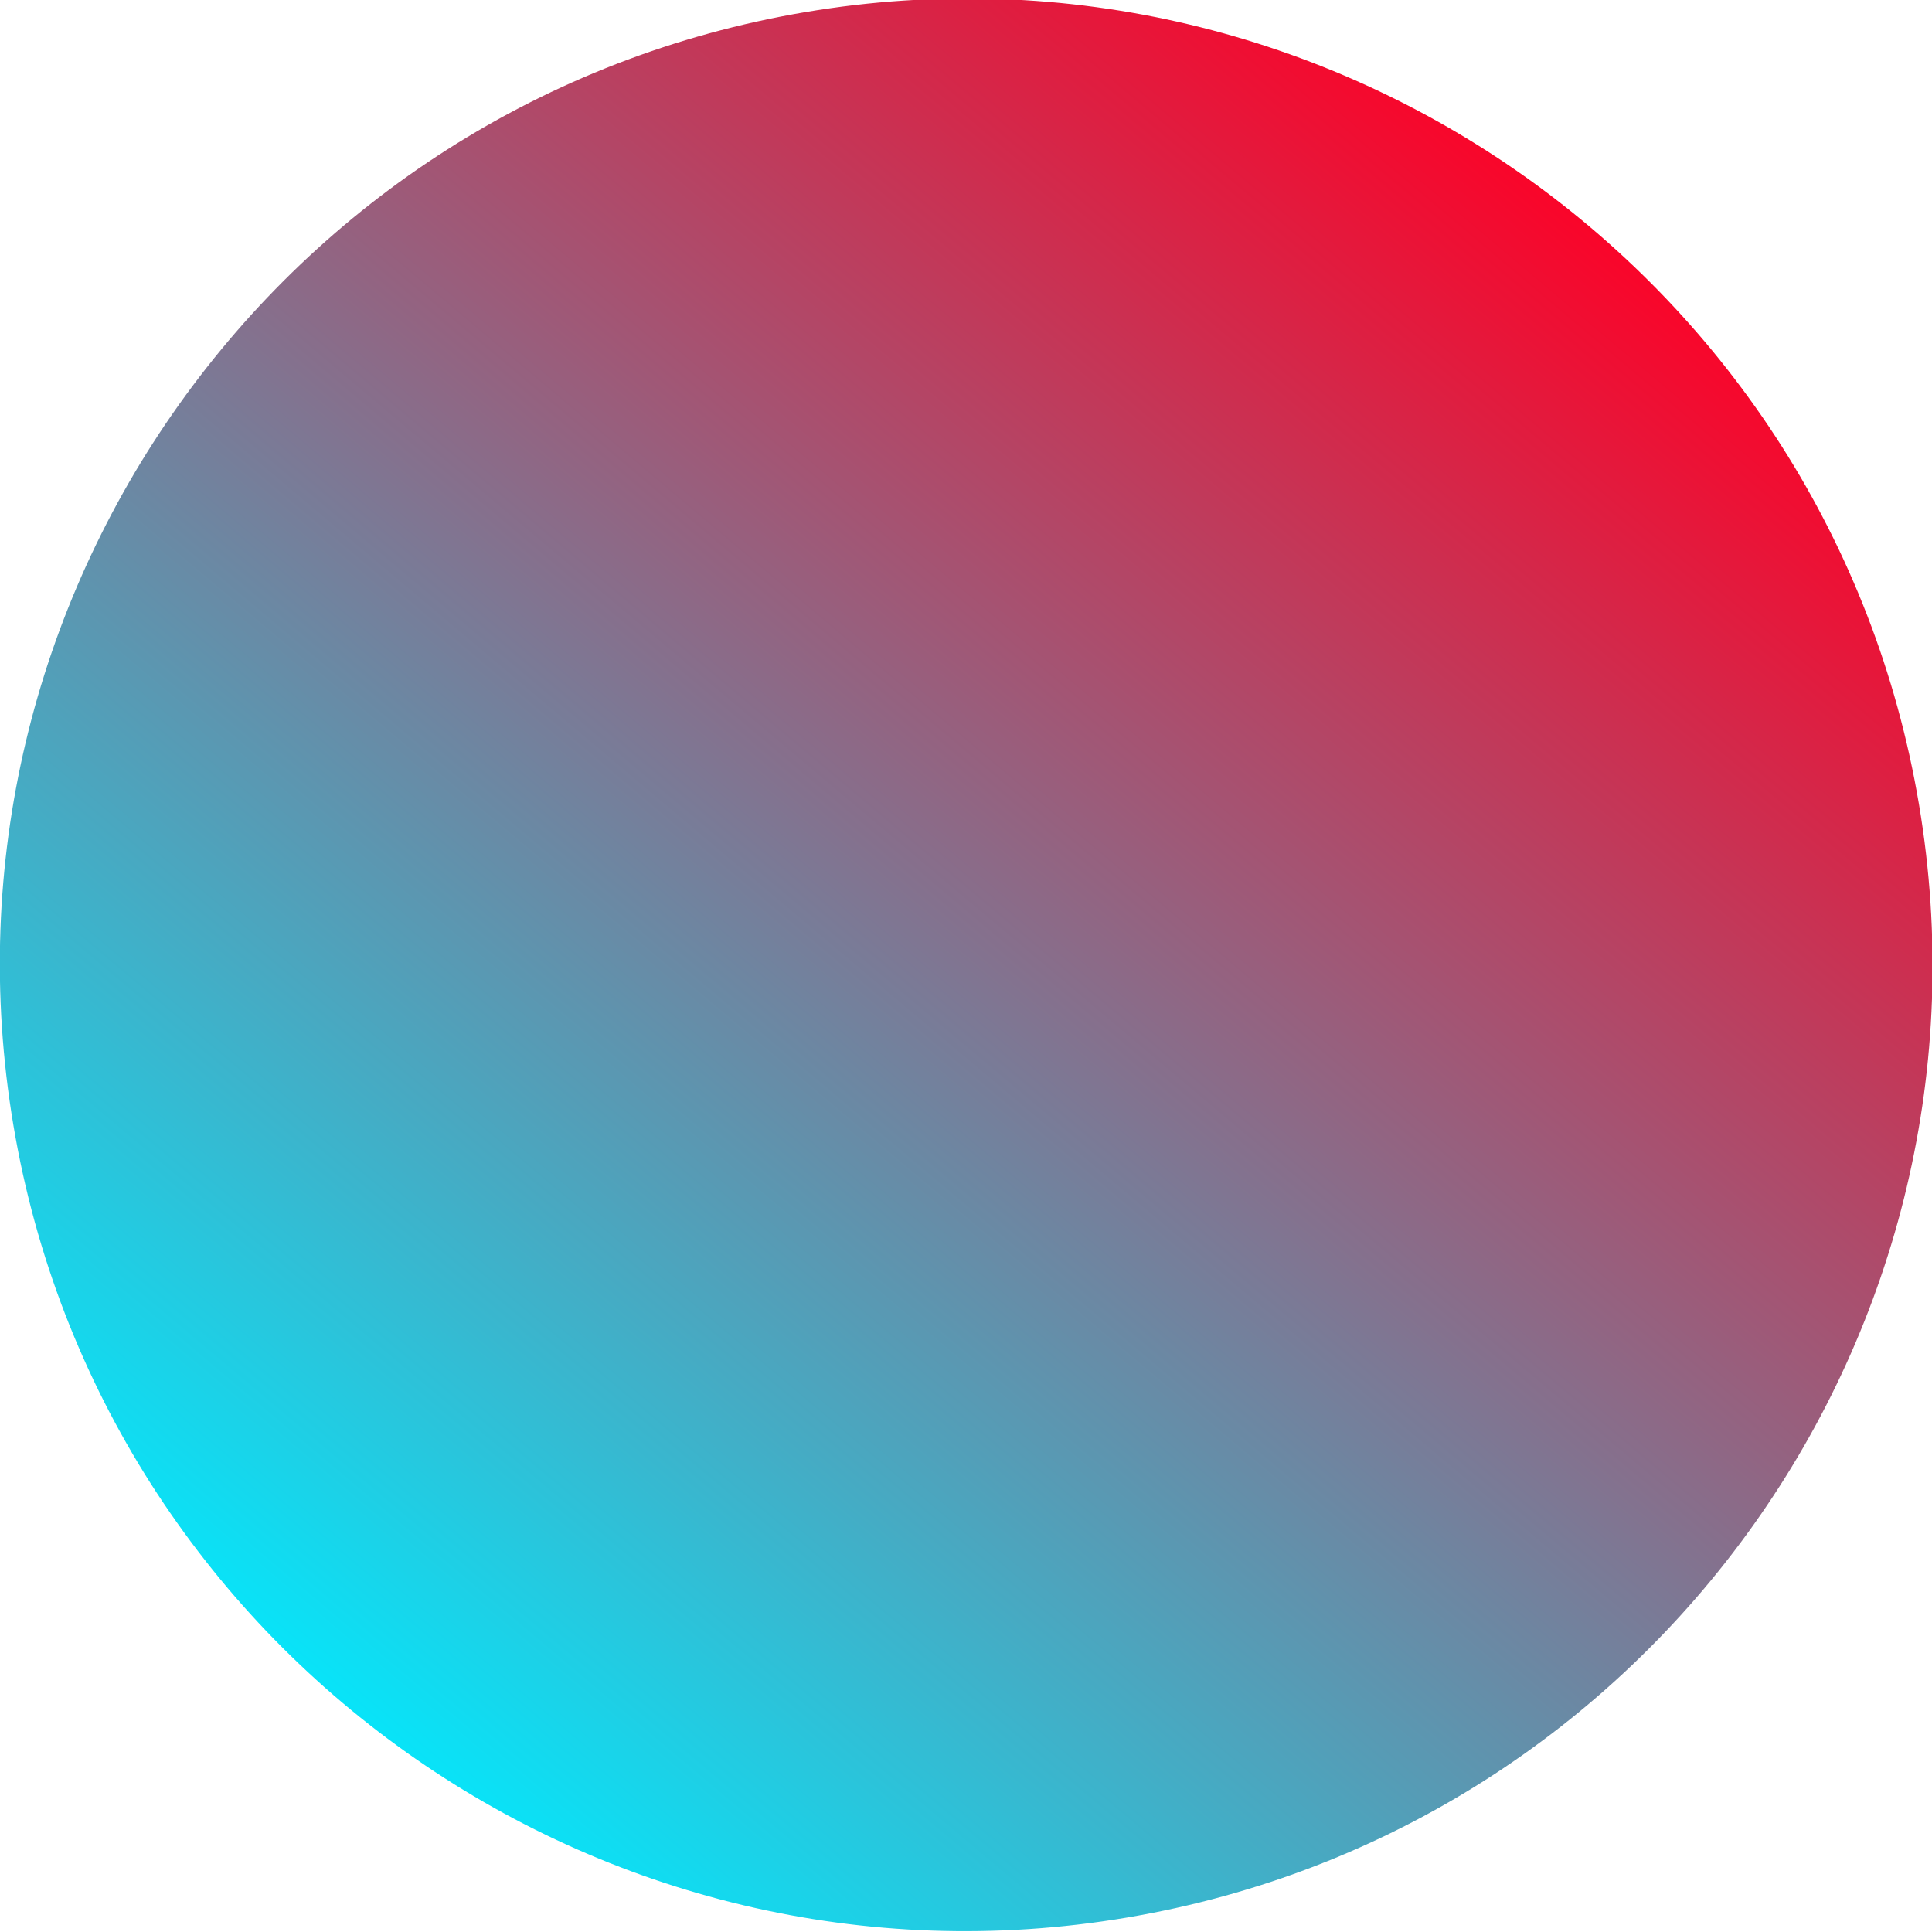 <svg xmlns="http://www.w3.org/2000/svg" xml:space="preserve" width="90" height="90" style="clip-rule:evenodd;fill-rule:evenodd;stroke-linejoin:round;stroke-miterlimit:2" viewBox="0 0 90 90"><path d="M.027 170.079C.027 76.162 76.162.027 170.079.027S340.13 76.162 340.13 170.079 263.996 340.13 170.08 340.13.027 263.996.027 170.08" style="fill:url(#a);fill-rule:nonzero;stroke-width:1" transform="matrix(-.261 .044 -.044 -.261 96.883 81.853)"/><defs><linearGradient id="a" x1="0" x2="1" y1="0" y2="0" gradientTransform="rotate(138.666 142.807 77.97)scale(362.631)" gradientUnits="userSpaceOnUse"><stop offset="0" style="stop-color:#00ebff;stop-opacity:1"/><stop offset="1" style="stop-color:#ff0025;stop-opacity:1"/></linearGradient></defs></svg>
